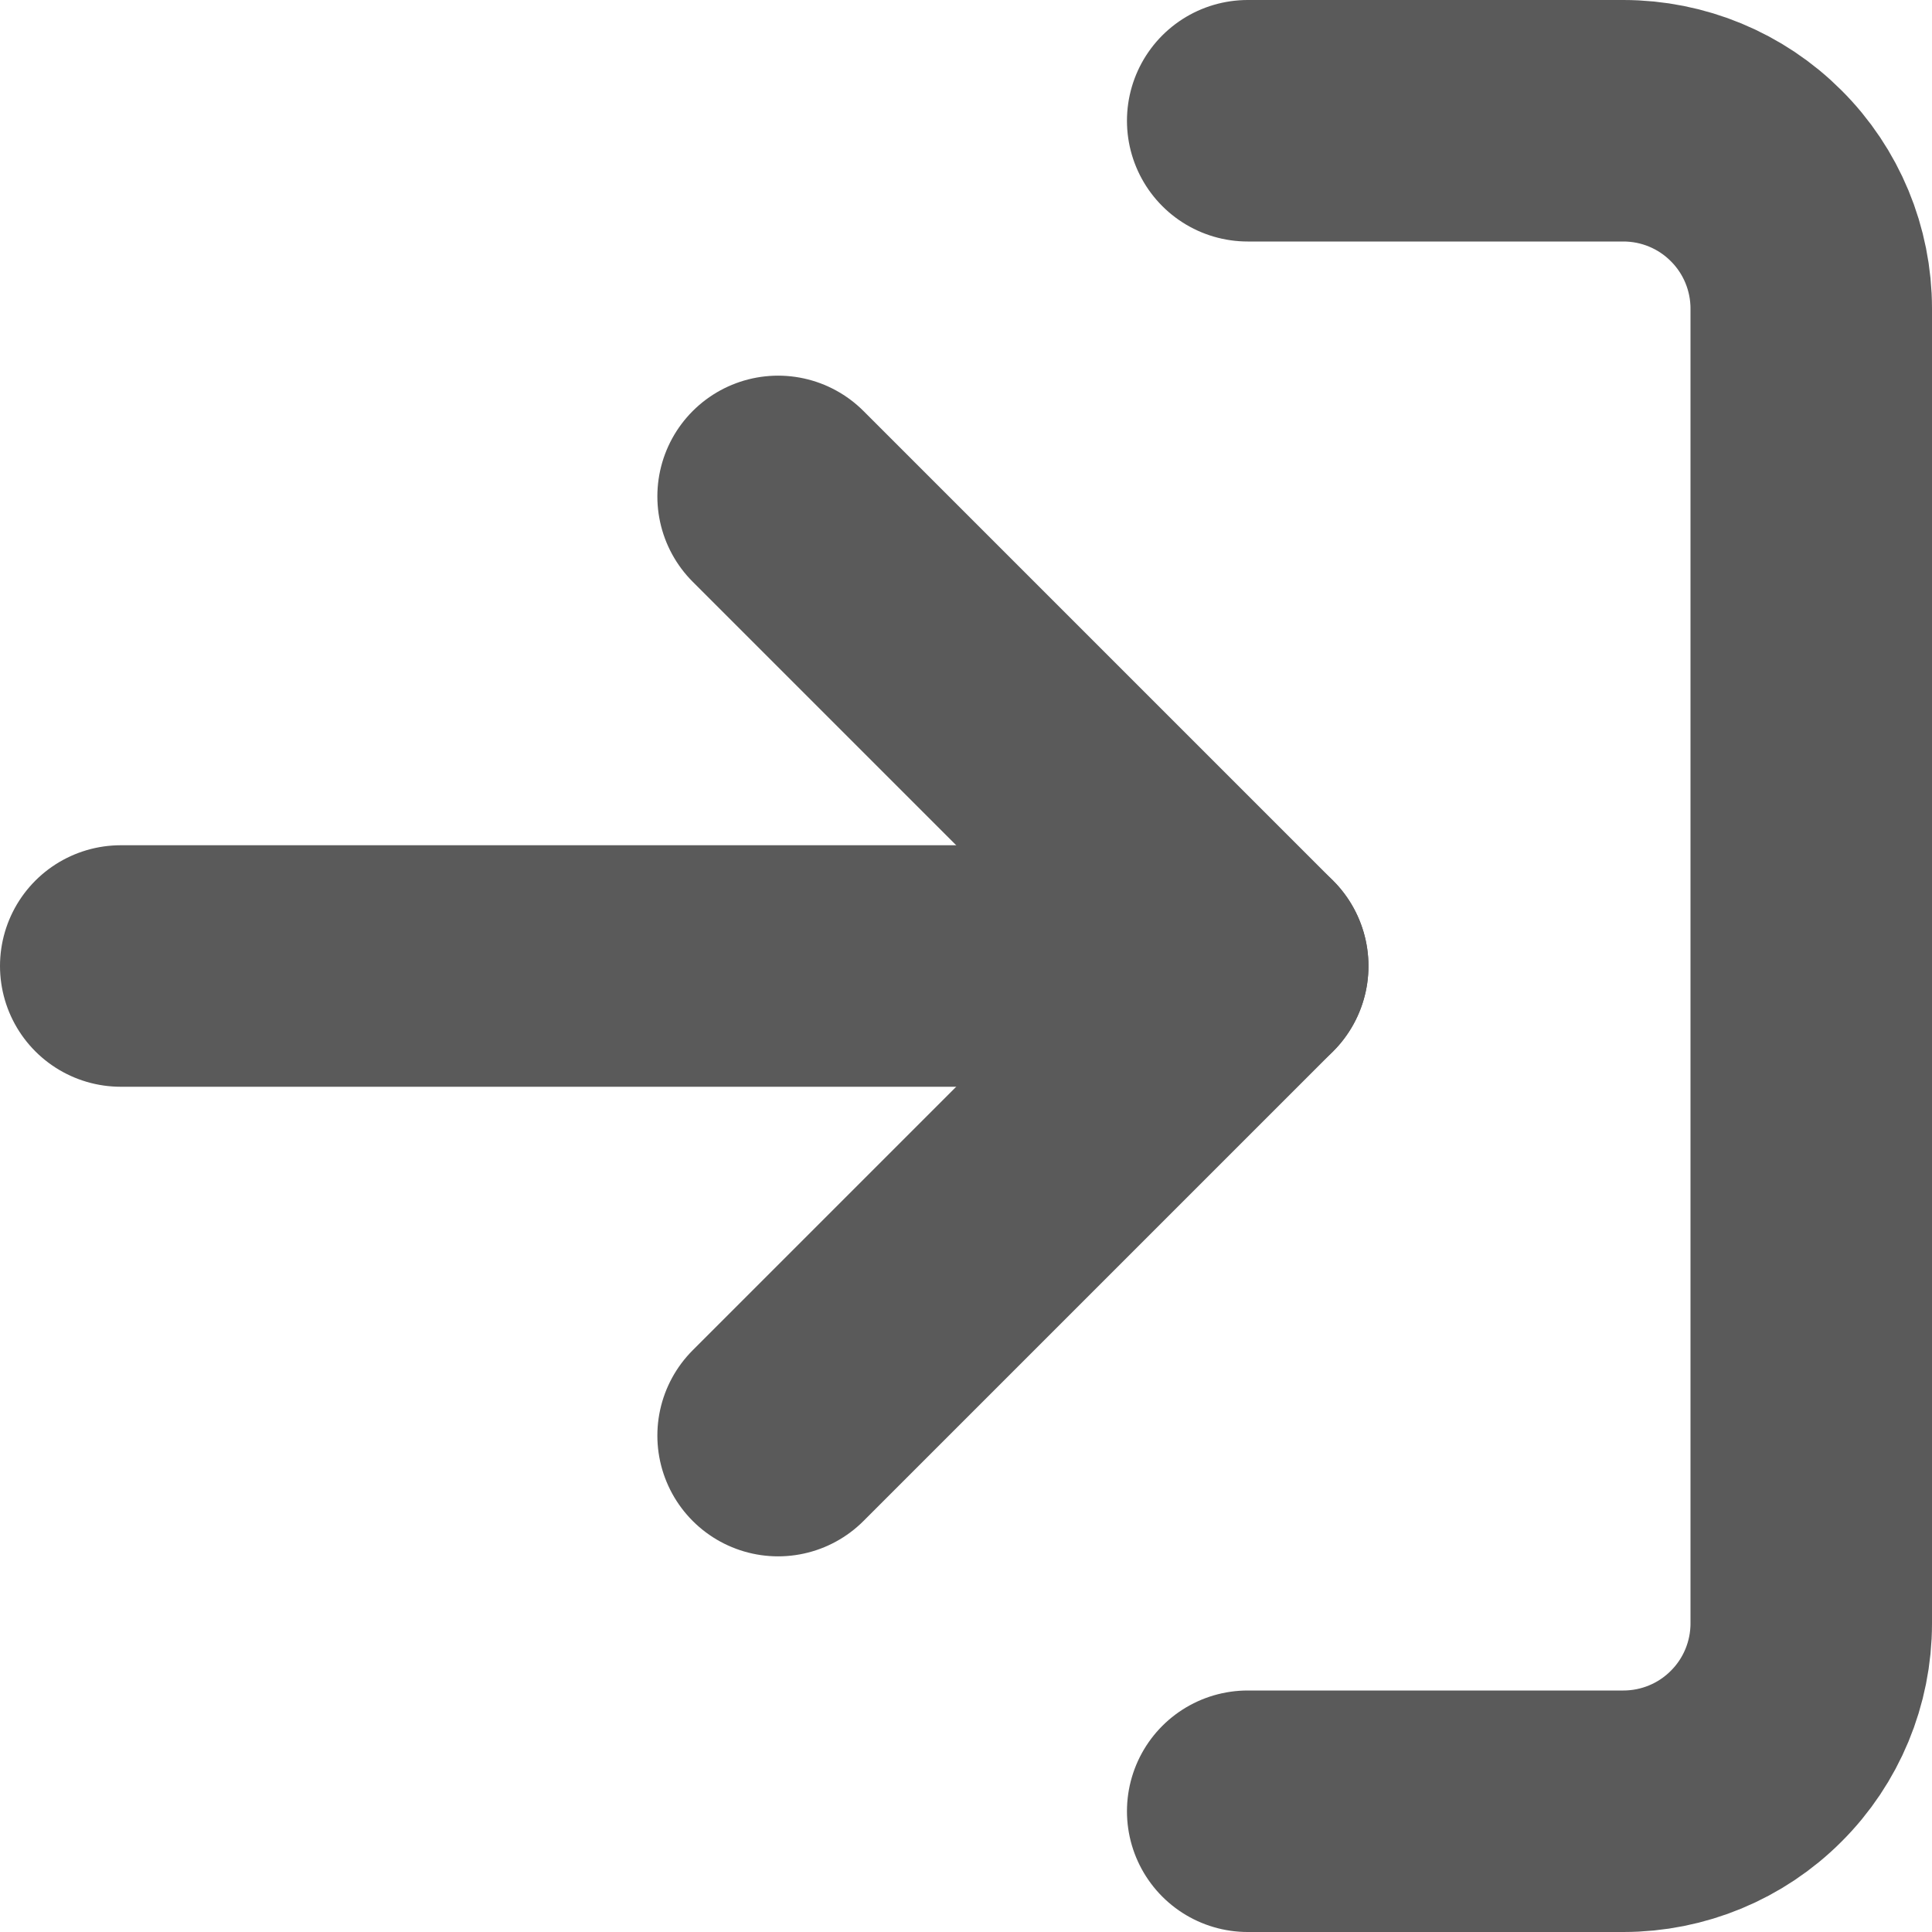 <svg width="16" height="16" viewBox="0 0 16 16" fill="none" xmlns="http://www.w3.org/2000/svg">
<g id="Group 30">
<path id="Vector" d="M10.333 1H13.444C13.857 1 14.253 1.164 14.544 1.456C14.836 1.747 15 2.143 15 2.556V13.444C15 13.857 14.836 14.253 14.544 14.544C14.253 14.836 13.857 15 13.444 15H10.333" stroke="#5A5A5A" stroke-width="2" stroke-linecap="round" stroke-linejoin="round"/>
<path id="Vector_2" d="M6.444 11.889L10.333 8L6.444 4.111" stroke="#5A5A5A" stroke-width="2" stroke-linecap="round" stroke-linejoin="round"/>
<path id="Vector_3" d="M10.333 8H1" stroke="#5A5A5A" stroke-width="2" stroke-linecap="round" stroke-linejoin="round"/>
</g>
</svg>
